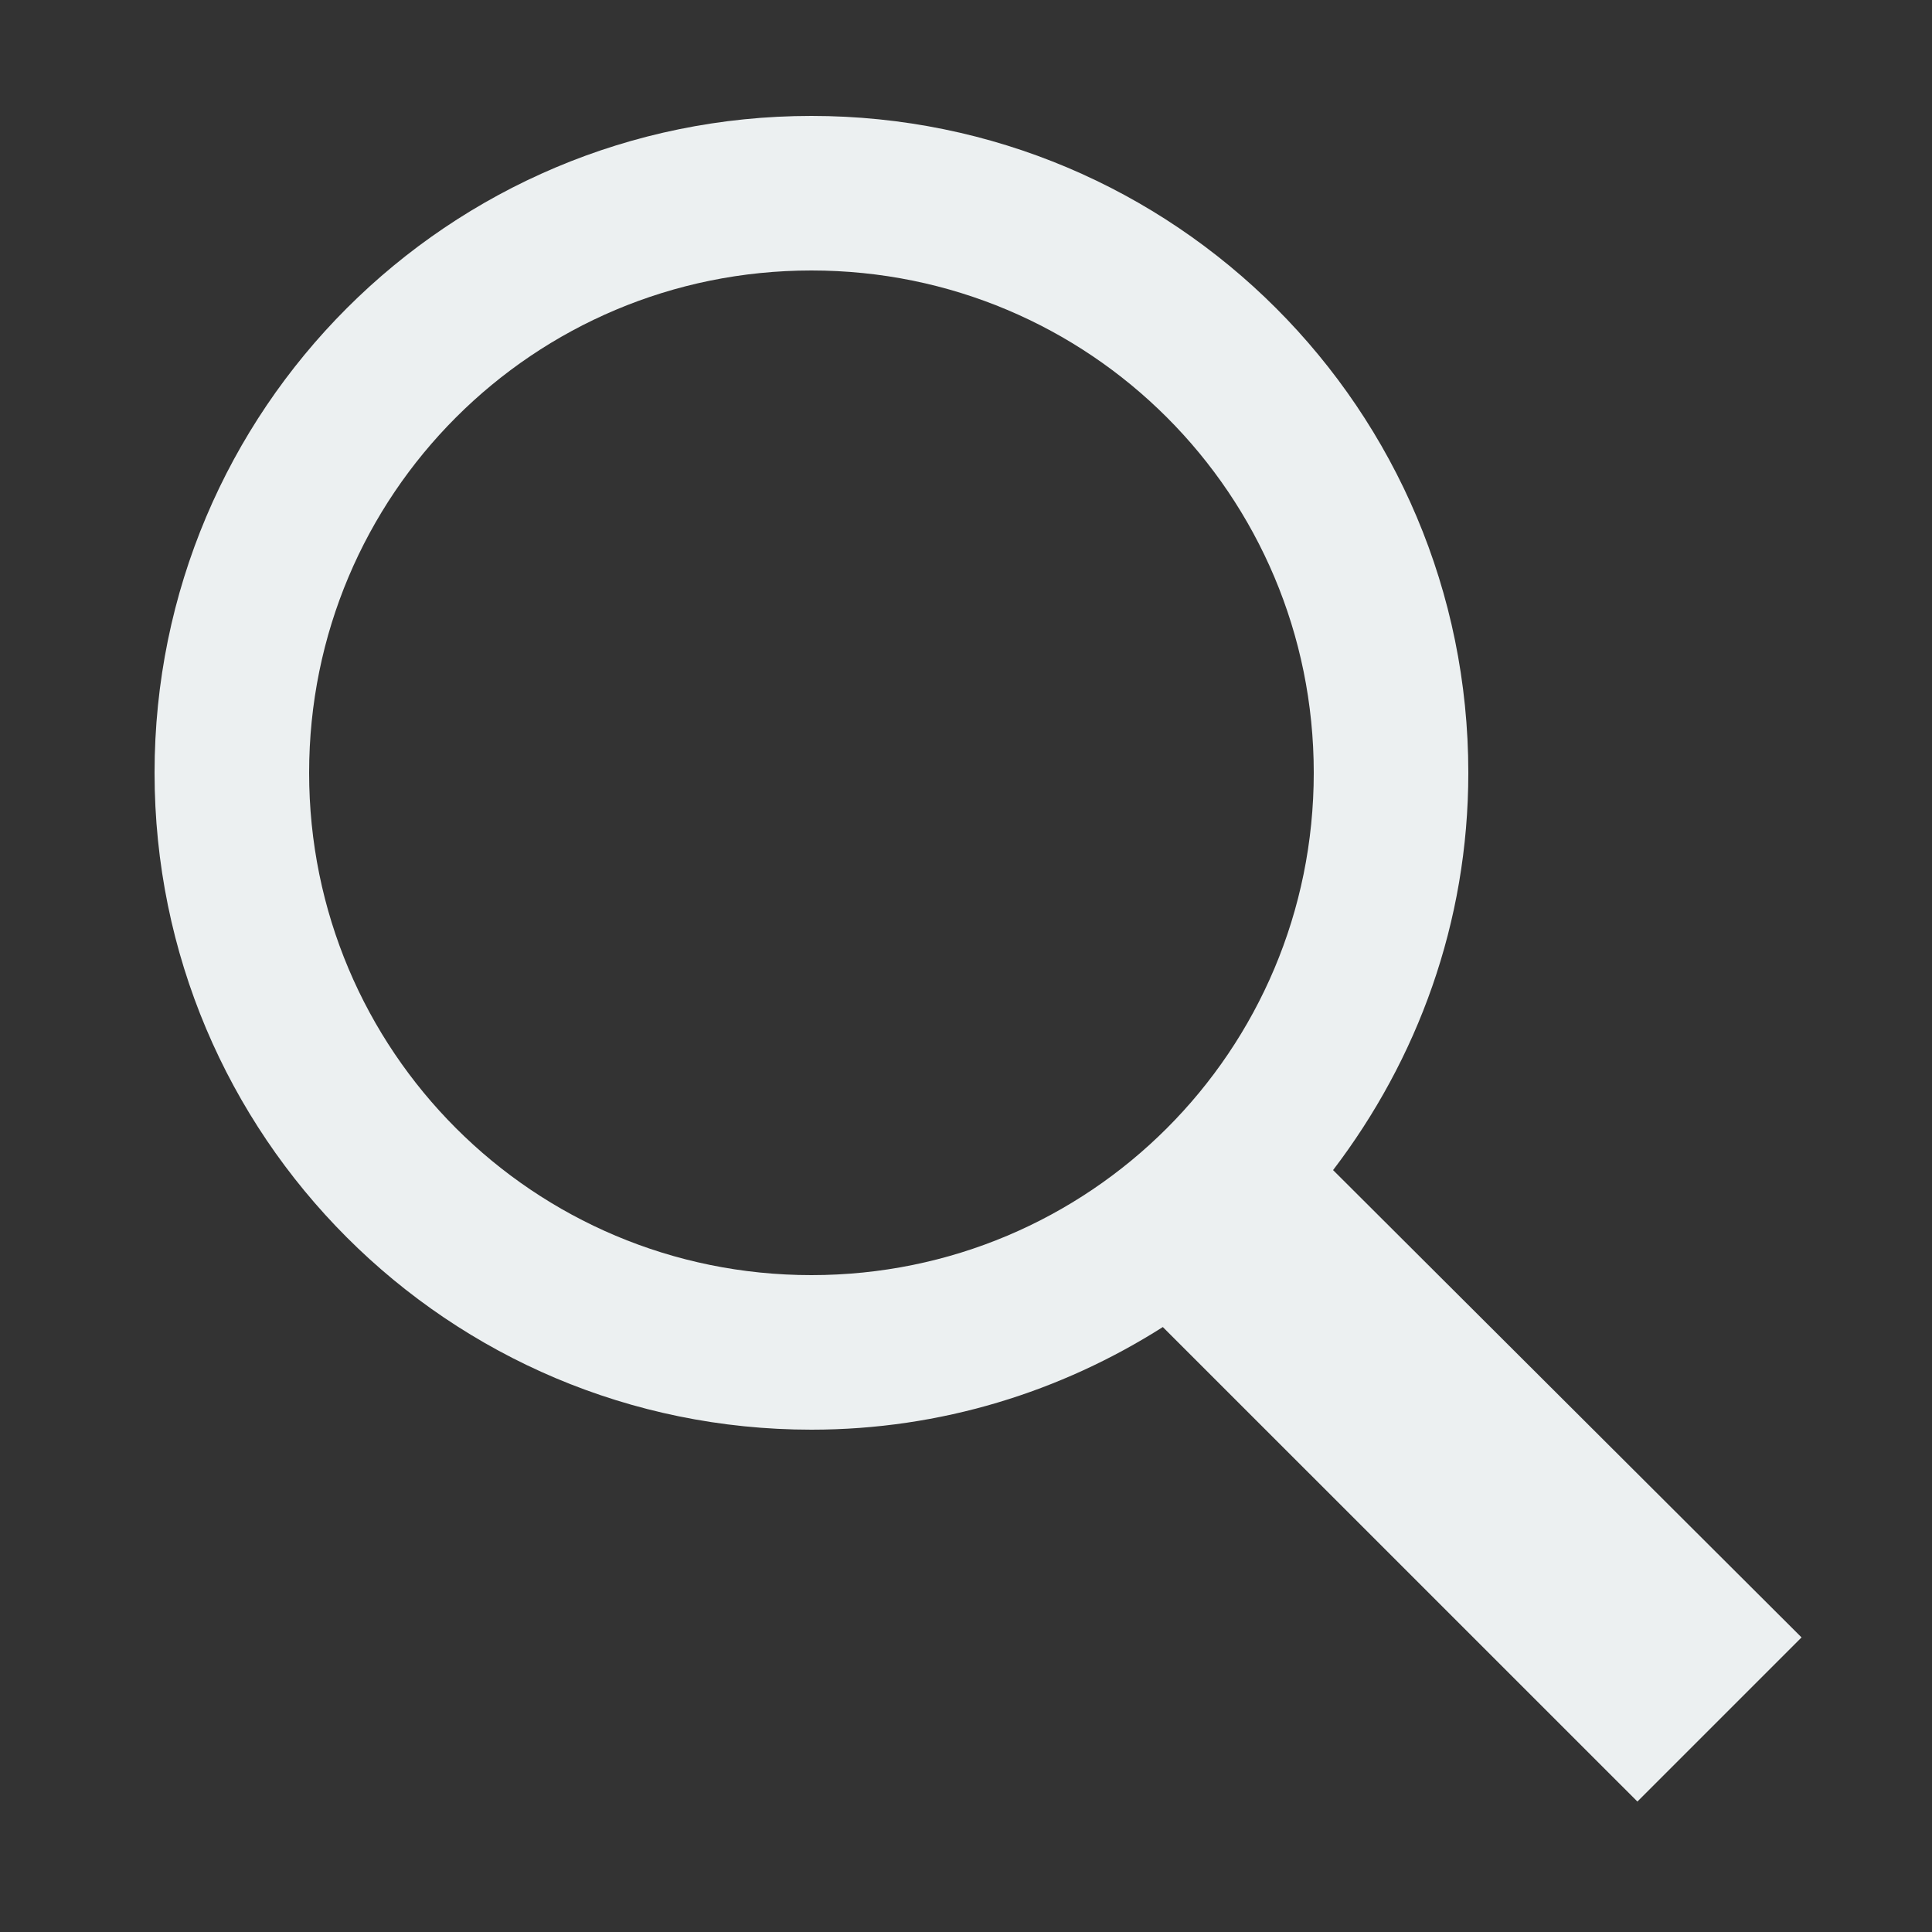 <?xml version="1.0" encoding="UTF-8"?>
<svg xmlns="http://www.w3.org/2000/svg" xmlns:xlink="http://www.w3.org/1999/xlink" width="25pt" height="25pt" viewBox="0 0 25 25" version="1.1">
<rect x="0" y="0" width="25" height="25" fill="#333333" stroke="none"/>
<g id="surface6646194">
<path style=" stroke:none;fill-rule:nonzero;fill:rgb(92.549%,94.118%,94.51%);fill-opacity:1;" d="M 10.5 1.5 C 5.801 1.5 2 5.301 2 10 C 2 14.699 5.801 18.5 10.5 18.5 C 12.176 18.5 13.73 18.008 15.047 17.172 L 21.188 23.312 L 23.312 21.188 L 17.25 15.141 C 18.34 13.711 19 11.941 19 10 C 19 5.301 15.199 1.5 10.5 1.5 Z M 10.5 3.5 C 14.098 3.5 17 6.402 17 10 C 17 13.598 14.098 16.5 10.5 16.5 C 6.902 16.5 4 13.598 4 10 C 4 6.402 6.902 3.5 10.5 3.5 Z M 10.5 3.5 "/>
</g>
</svg>
